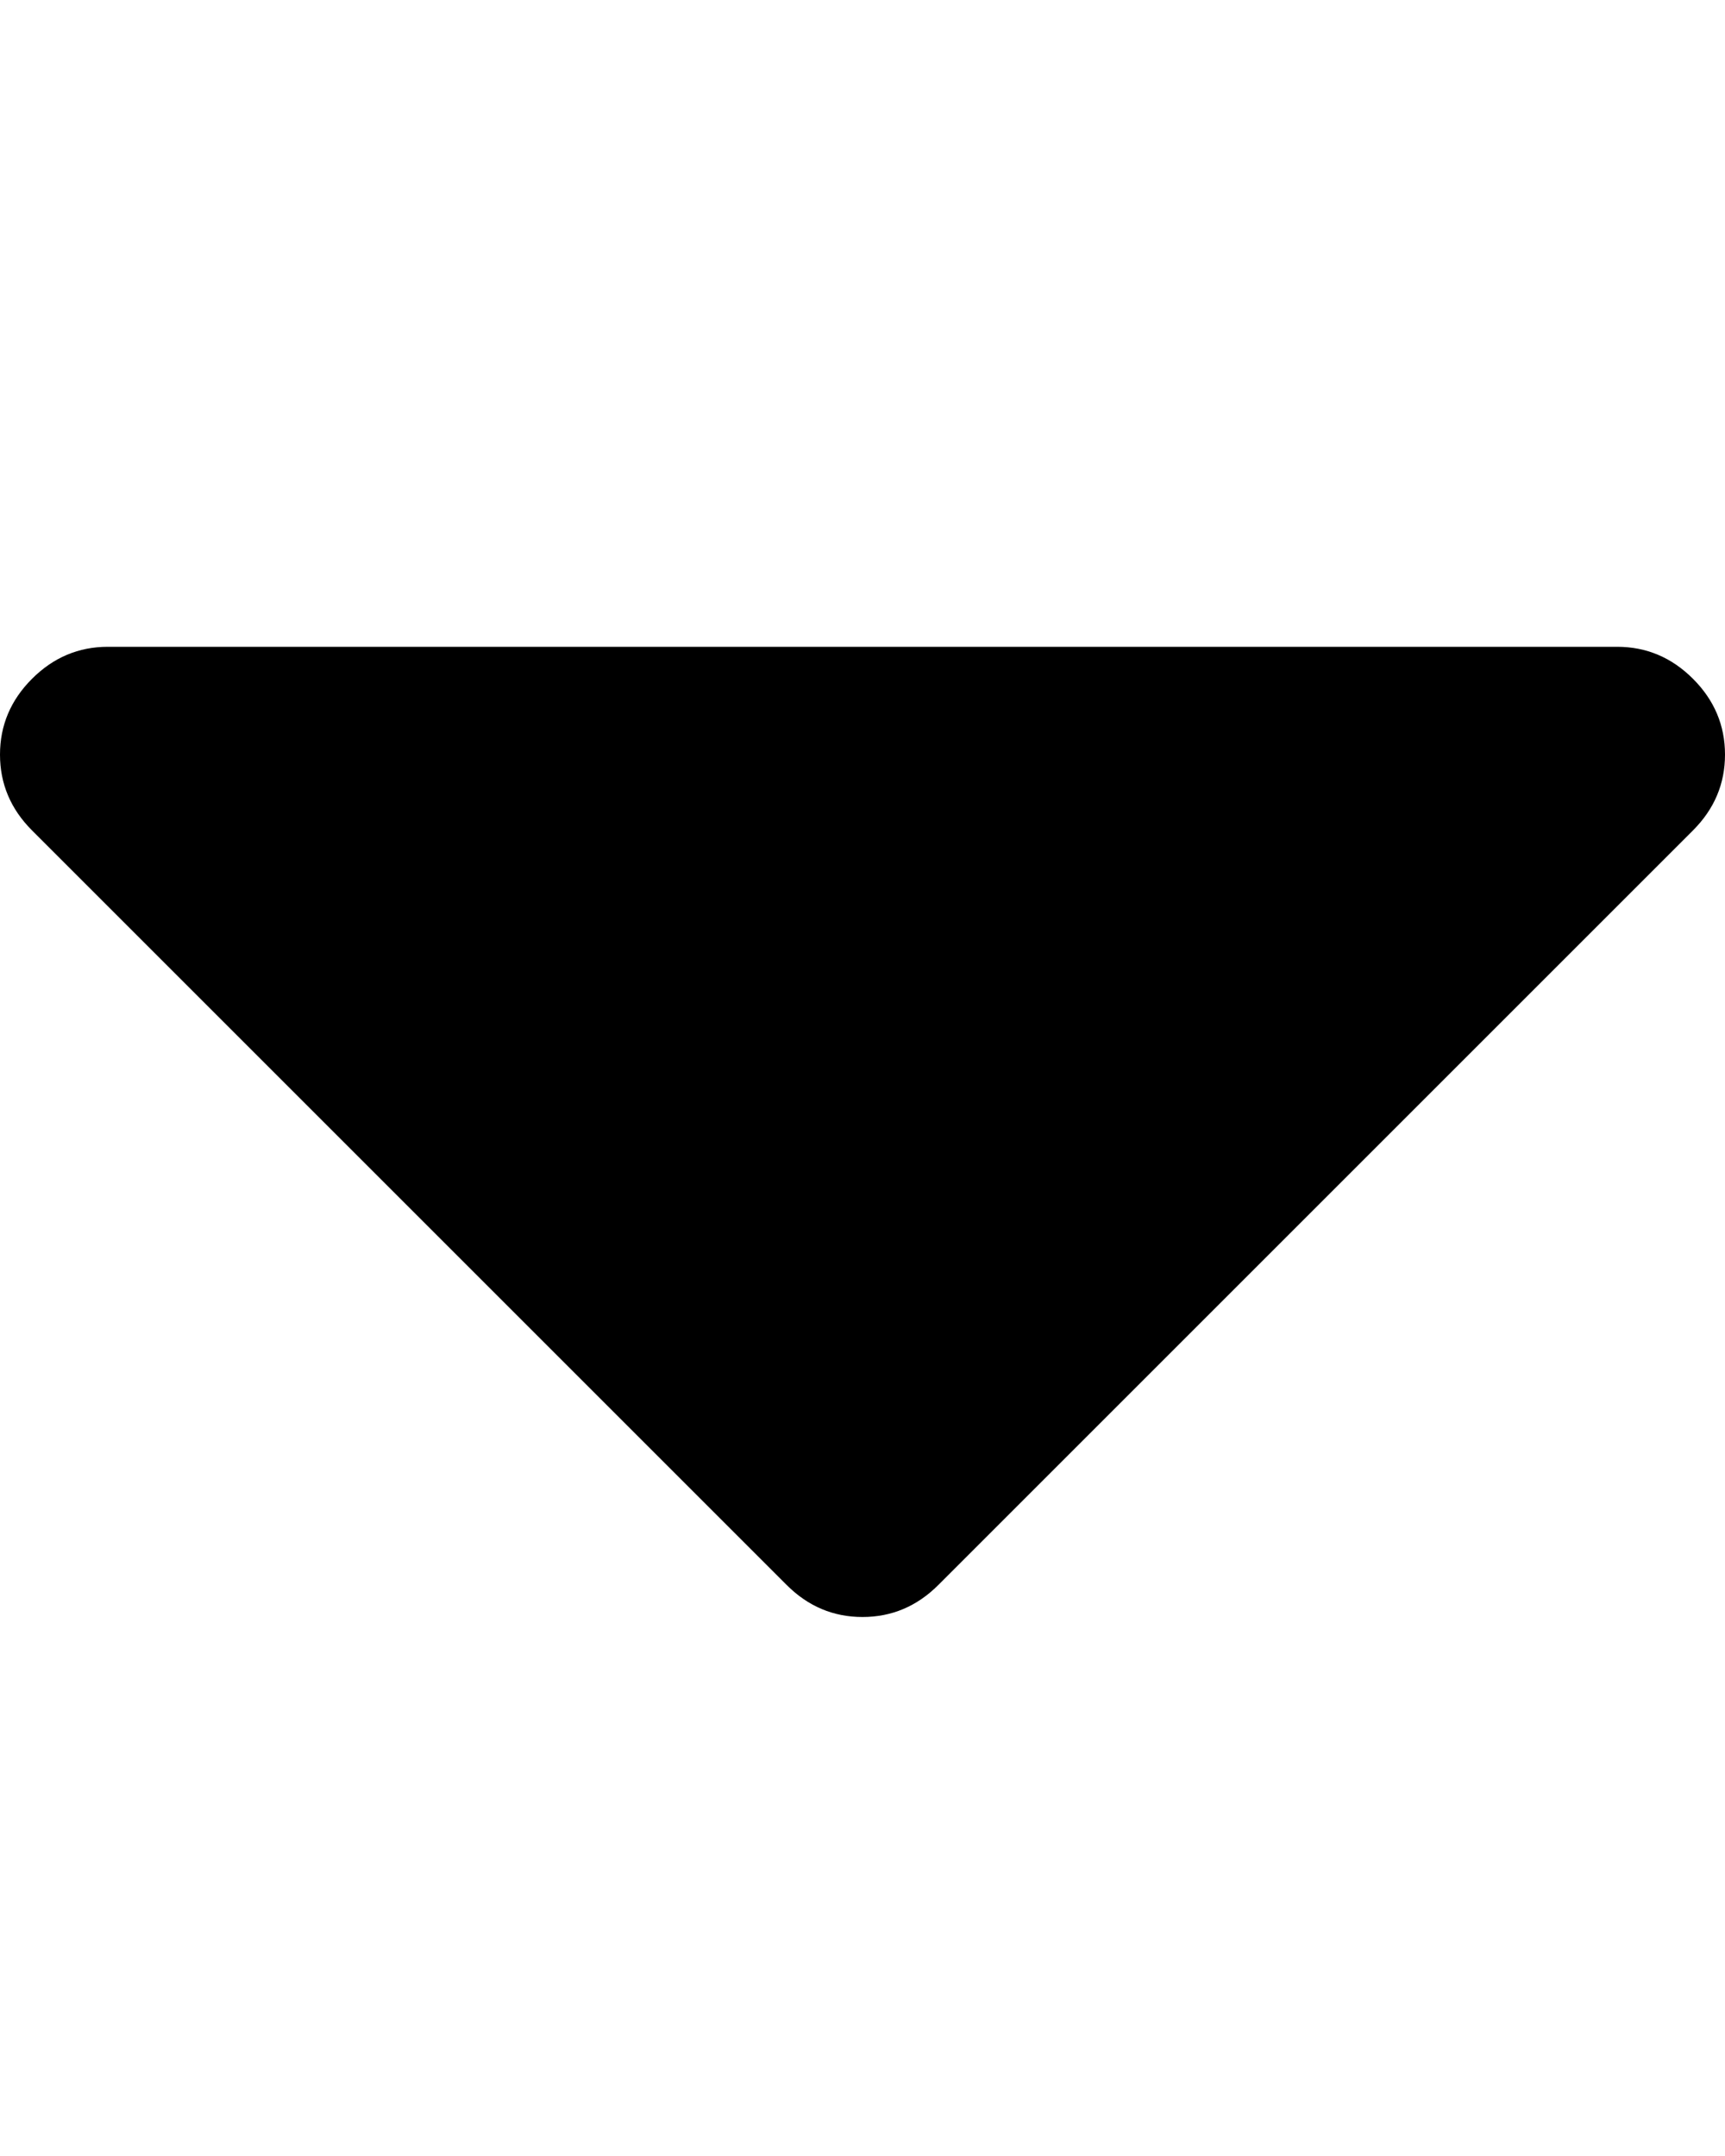 <svg xmlns="http://www.w3.org/2000/svg" xmlns:xlink="http://www.w3.org/1999/xlink" width="0.8em" height="1em" preserveAspectRatio="xMidYMid meet" viewBox="0 0 1024 1280" style="-ms-transform: rotate(360deg); -webkit-transform: rotate(360deg); transform: rotate(360deg);"><path d="M1024 448q0 26-19 45L557 941q-19 19-45 19t-45-19L19 493Q0 474 0 448t19-45t45-19h896q26 0 45 19t19 45z" fill="currentColor"/></svg>